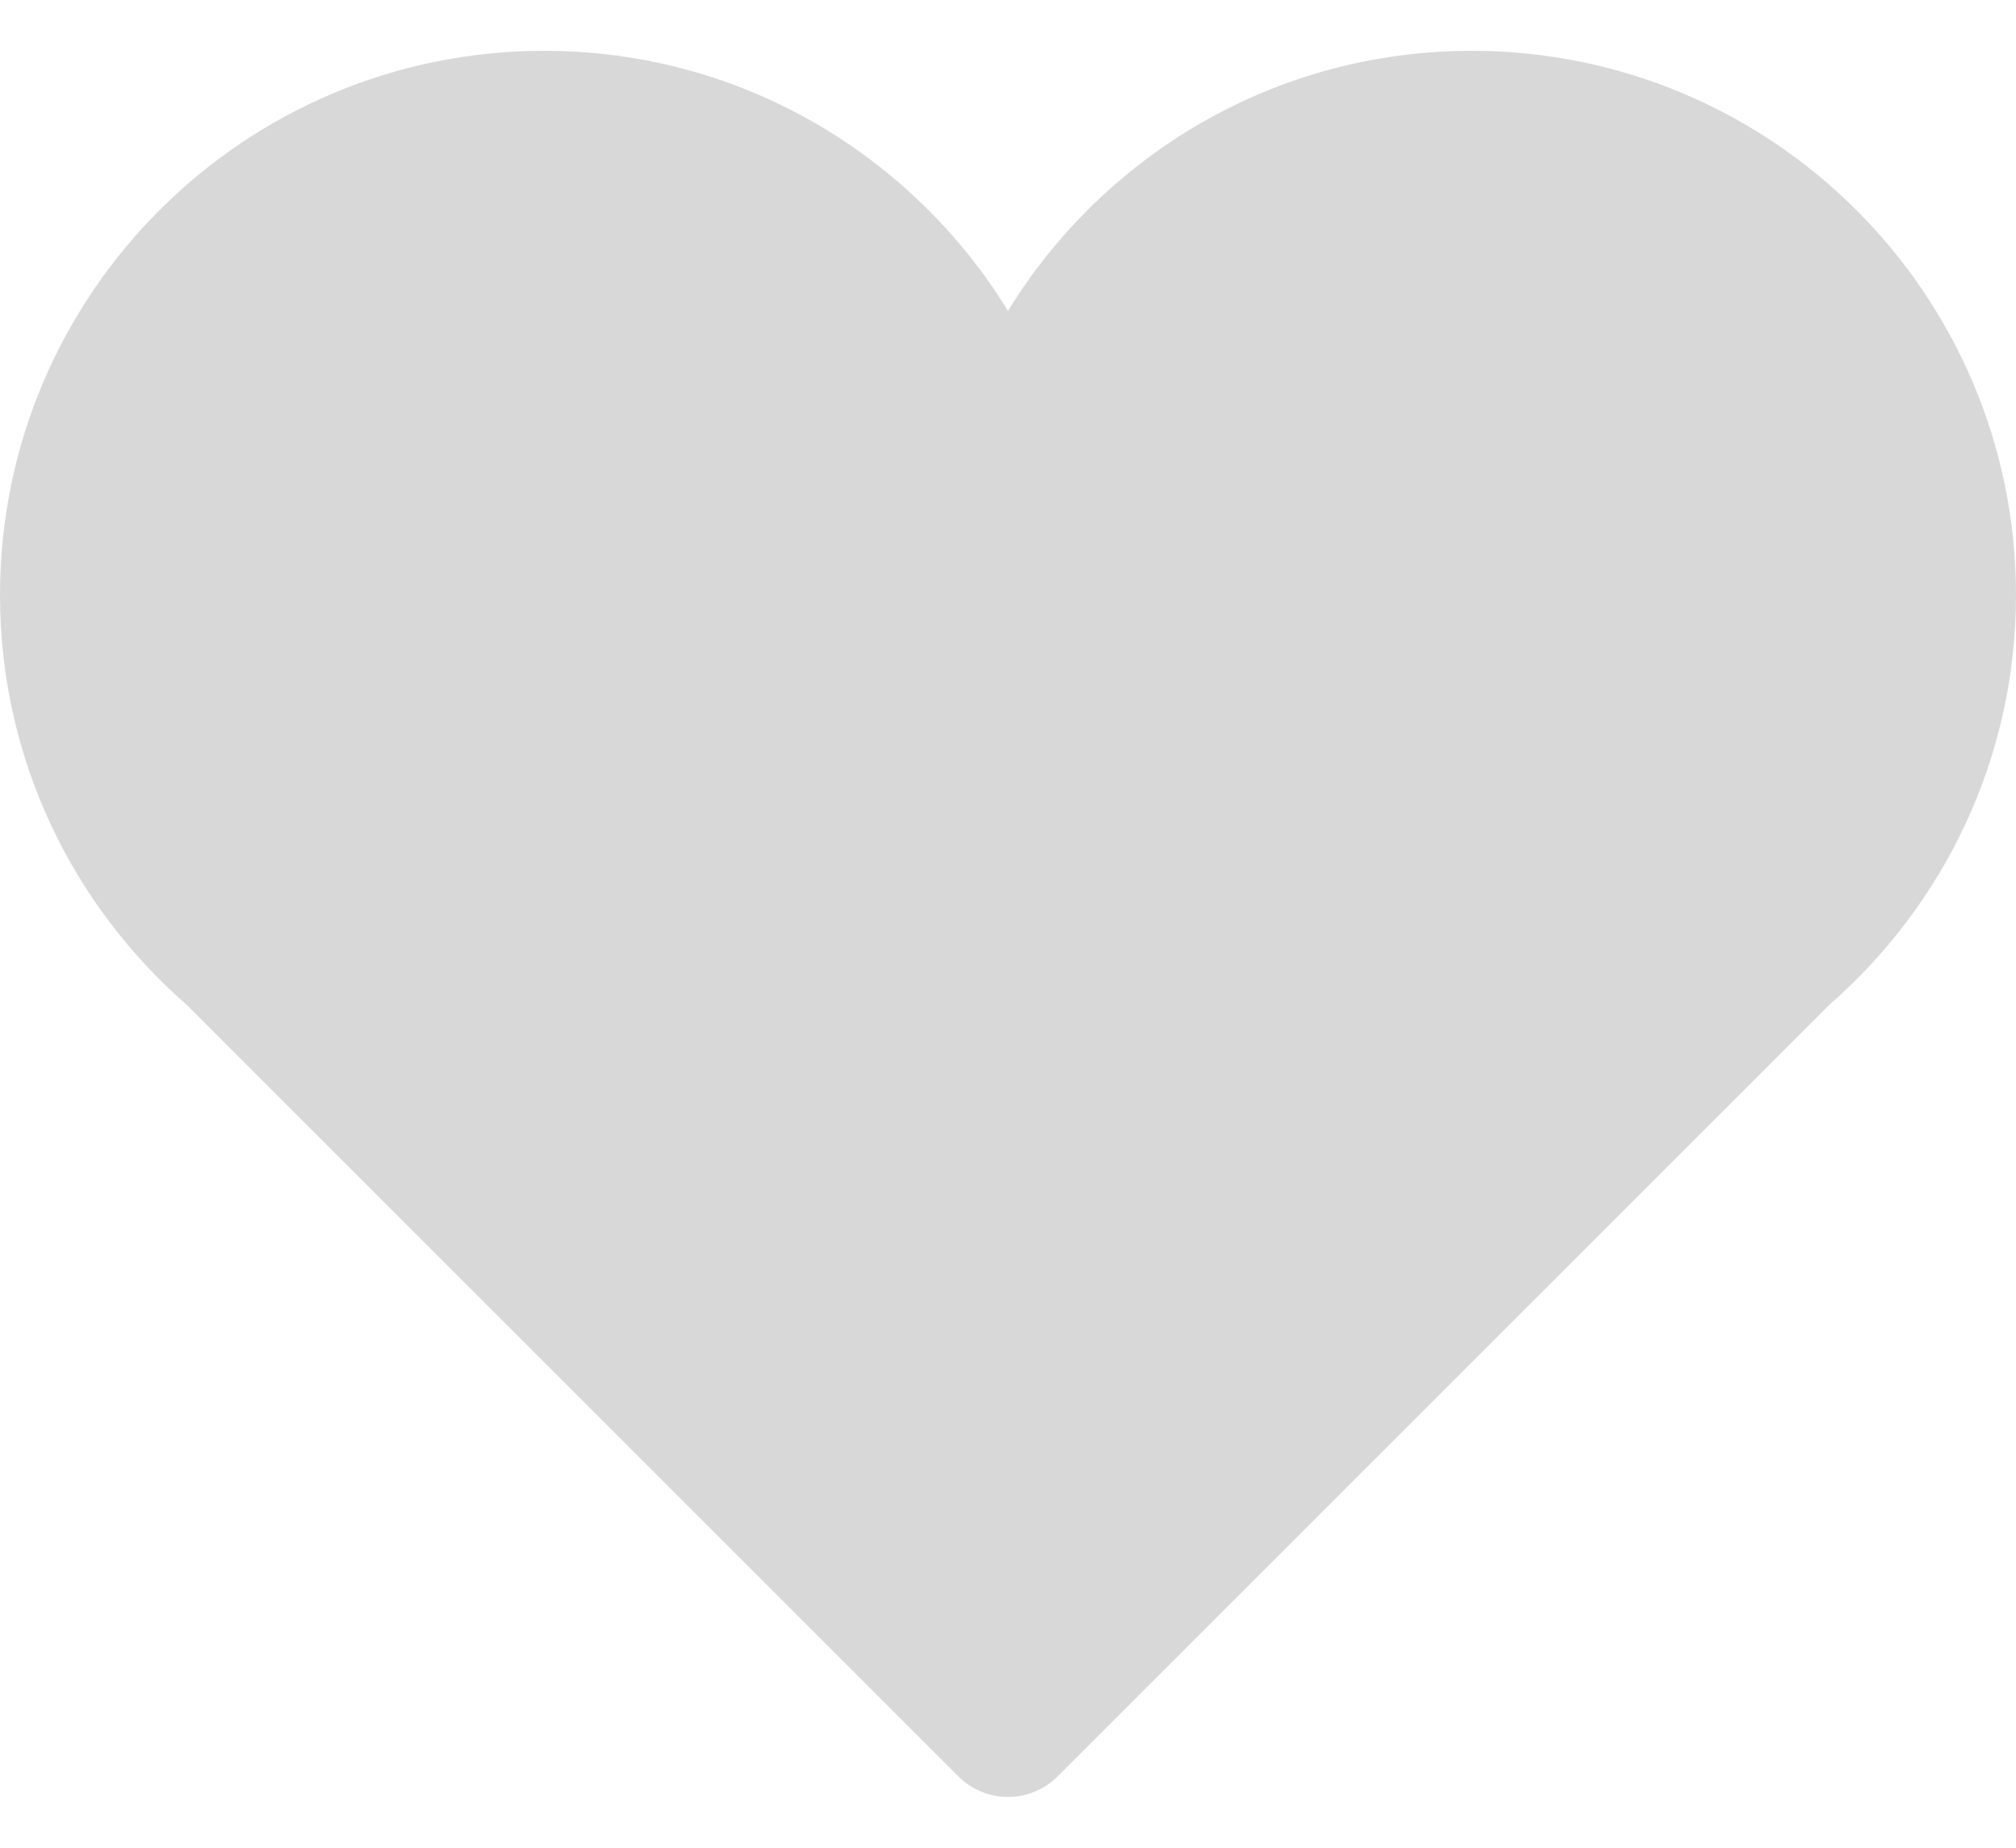 <svg width="24" height="22" viewBox="0 0 24 22" fill="none" xmlns="http://www.w3.org/2000/svg">
<path d="M24 7.086C24 3.507 21.098 0.605 17.519 0.605C15.181 0.605 13.14 1.846 12 3.701C10.86 1.846 8.818 0.605 6.48 0.605C2.901 0.605 0 3.507 0 7.086C0 9.035 0.864 10.778 2.225 11.966L11.409 21.15C11.565 21.307 11.778 21.395 12 21.395C12.222 21.395 12.434 21.307 12.591 21.15L21.775 11.966C23.136 10.778 24 9.035 24 7.086Z" fill="#7D7D7D" fill-opacity="0.3"/>
</svg>
